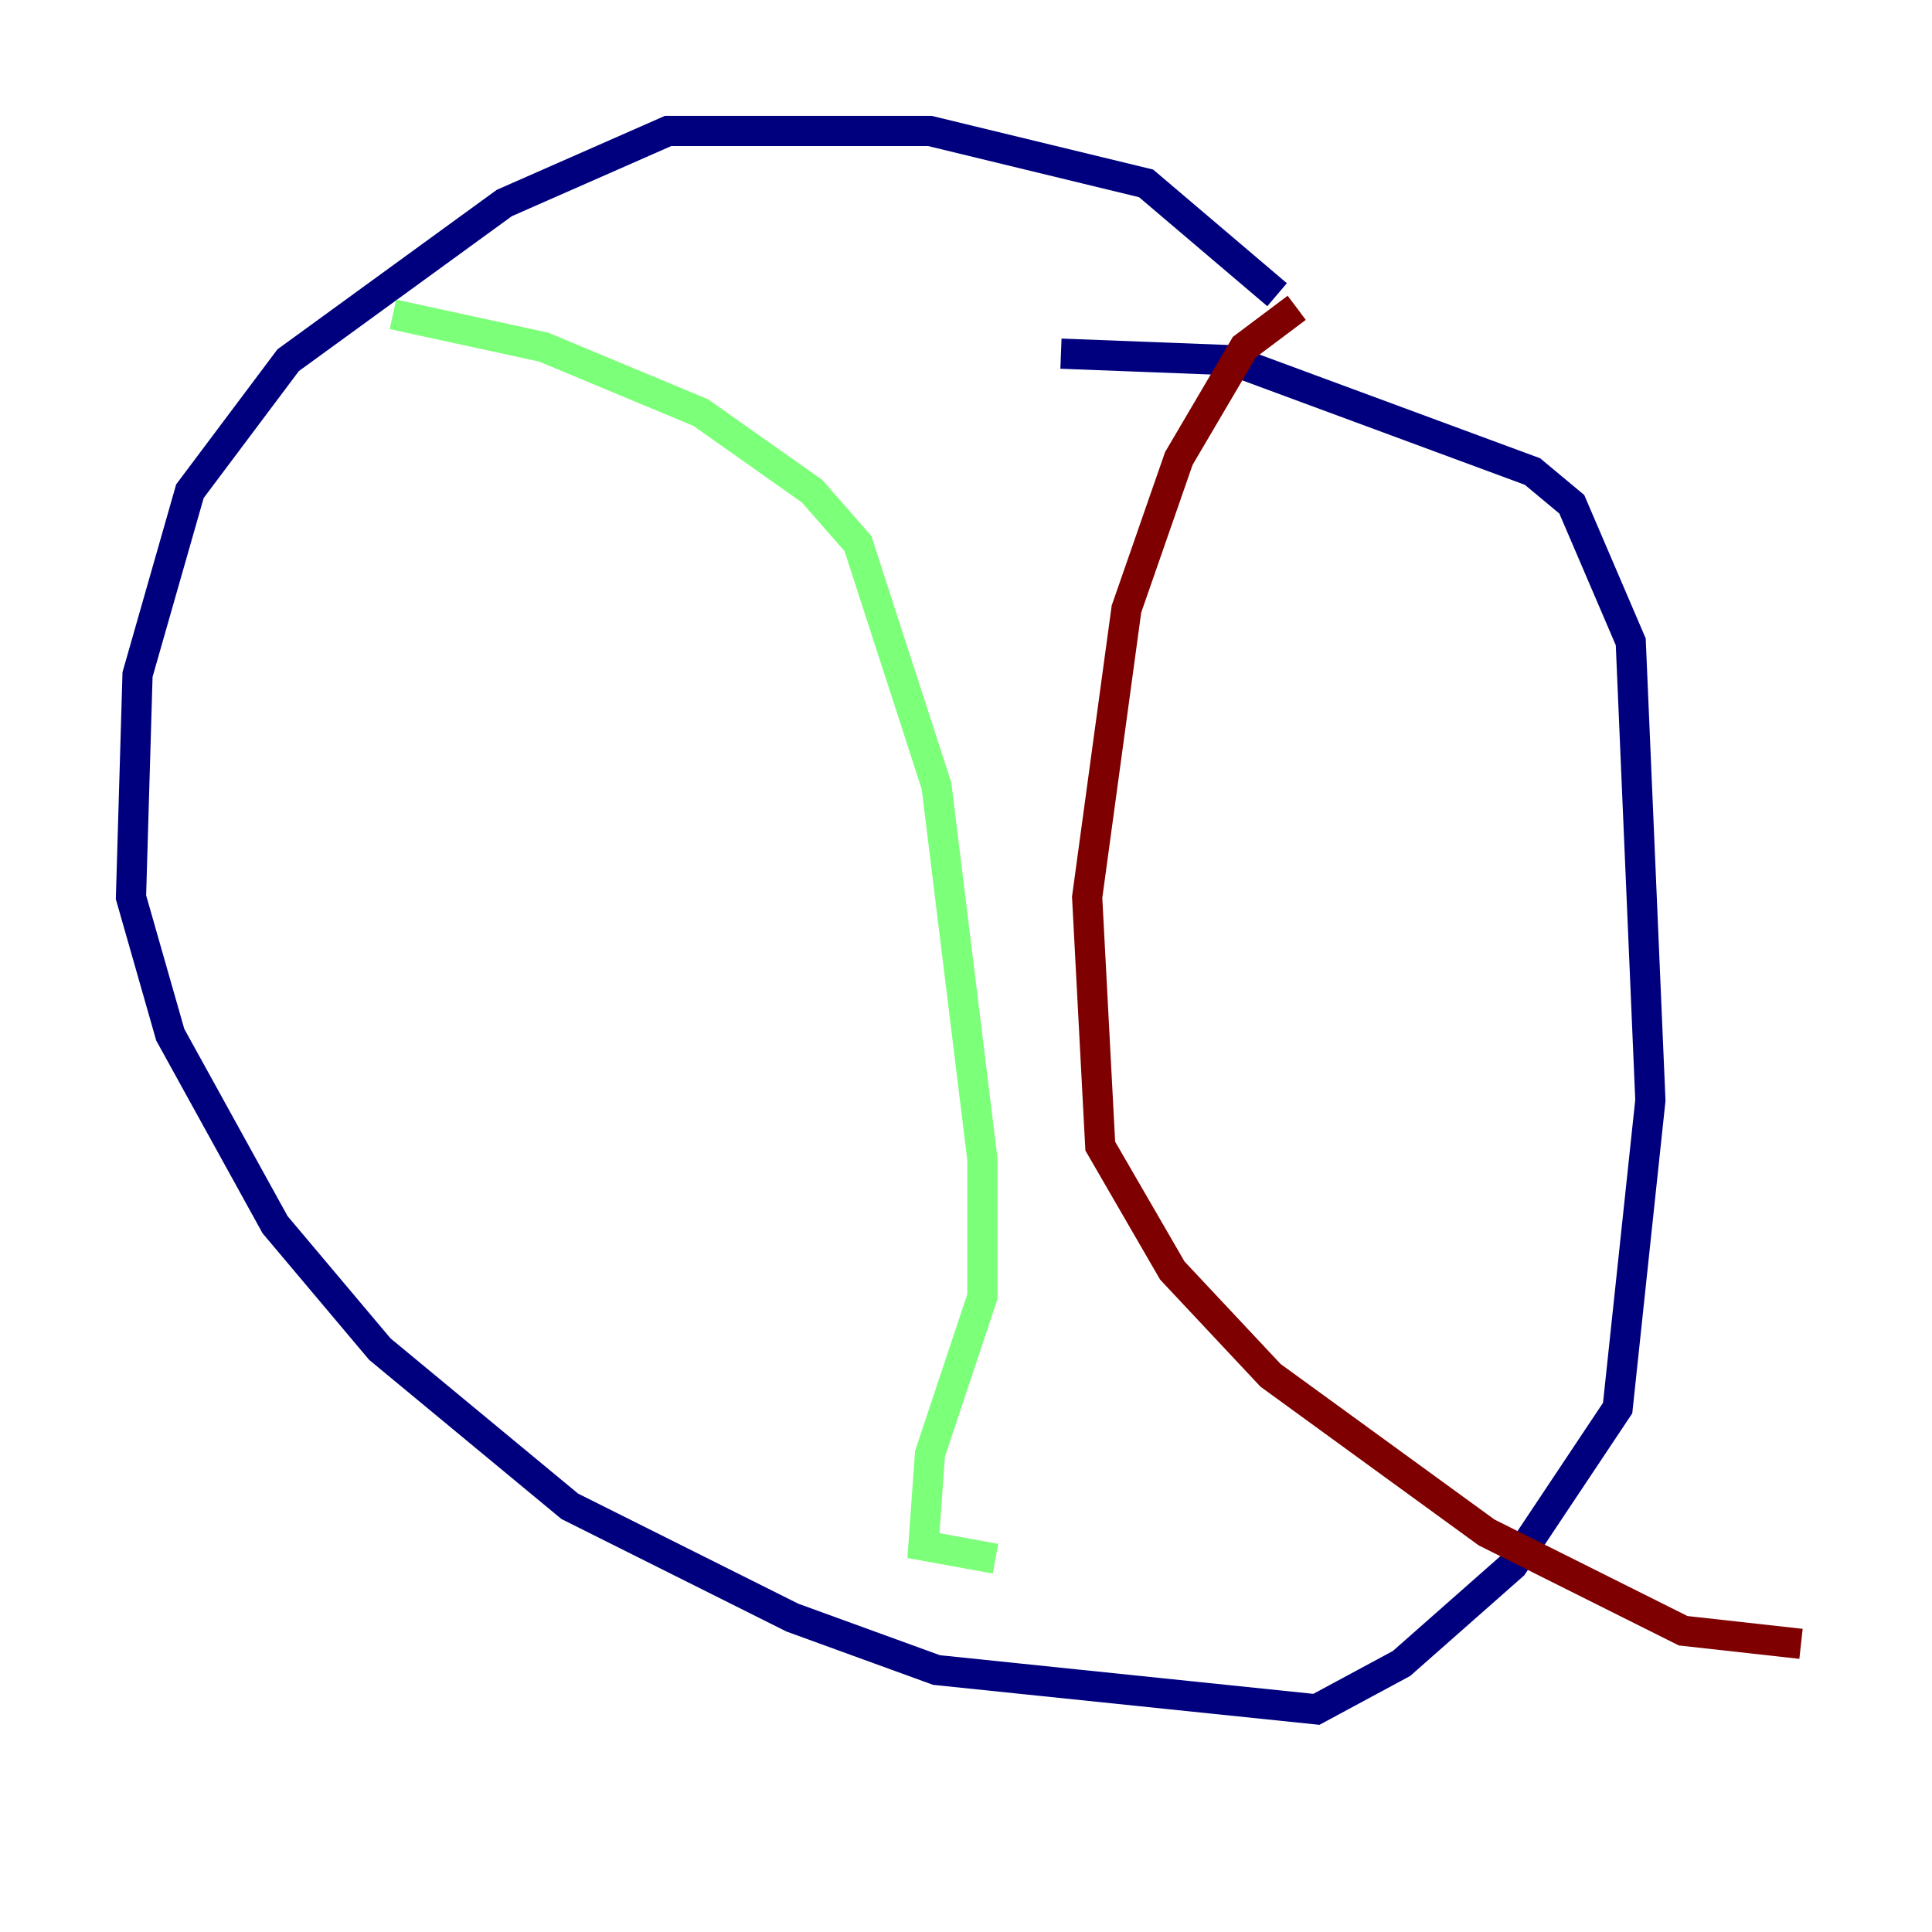 <?xml version="1.0" encoding="utf-8" ?>
<svg baseProfile="tiny" height="128" version="1.2" viewBox="0,0,128,128" width="128" xmlns="http://www.w3.org/2000/svg" xmlns:ev="http://www.w3.org/2001/xml-events" xmlns:xlink="http://www.w3.org/1999/xlink"><defs /><polyline fill="none" points="84.61,19.525 75.932,12.149 61.614,8.678 44.258,8.678 33.41,13.451 19.091,23.864 12.583,32.542 9.112,44.691 8.678,59.444 11.281,68.556 18.224,81.139 25.166,89.383 37.749,99.797 52.502,107.173 62.047,110.644 87.214,113.248 92.854,110.21 100.231,103.702 107.173,93.288 109.342,72.895 108.041,42.522 104.136,33.41 101.532,31.241 81.573,23.864 70.291,23.43" stroke="#00007f" stroke-width="2" /><polyline fill="none" points="26.034,20.827 36.014,22.997 46.427,27.336 53.803,32.542 56.841,36.014 62.047,52.068 65.085,76.8 65.085,85.912 61.614,96.325 61.18,102.4 65.953,103.268" stroke="#7cff79" stroke-width="2" /><polyline fill="none" points="85.912,20.393 82.441,22.997 78.102,30.373 74.63,40.352 72.027,59.444 72.895,75.932 77.668,84.176 84.176,91.119 98.495,101.532 111.512,108.041 119.322,108.909" stroke="#7f0000" stroke-width="2" /></svg>
